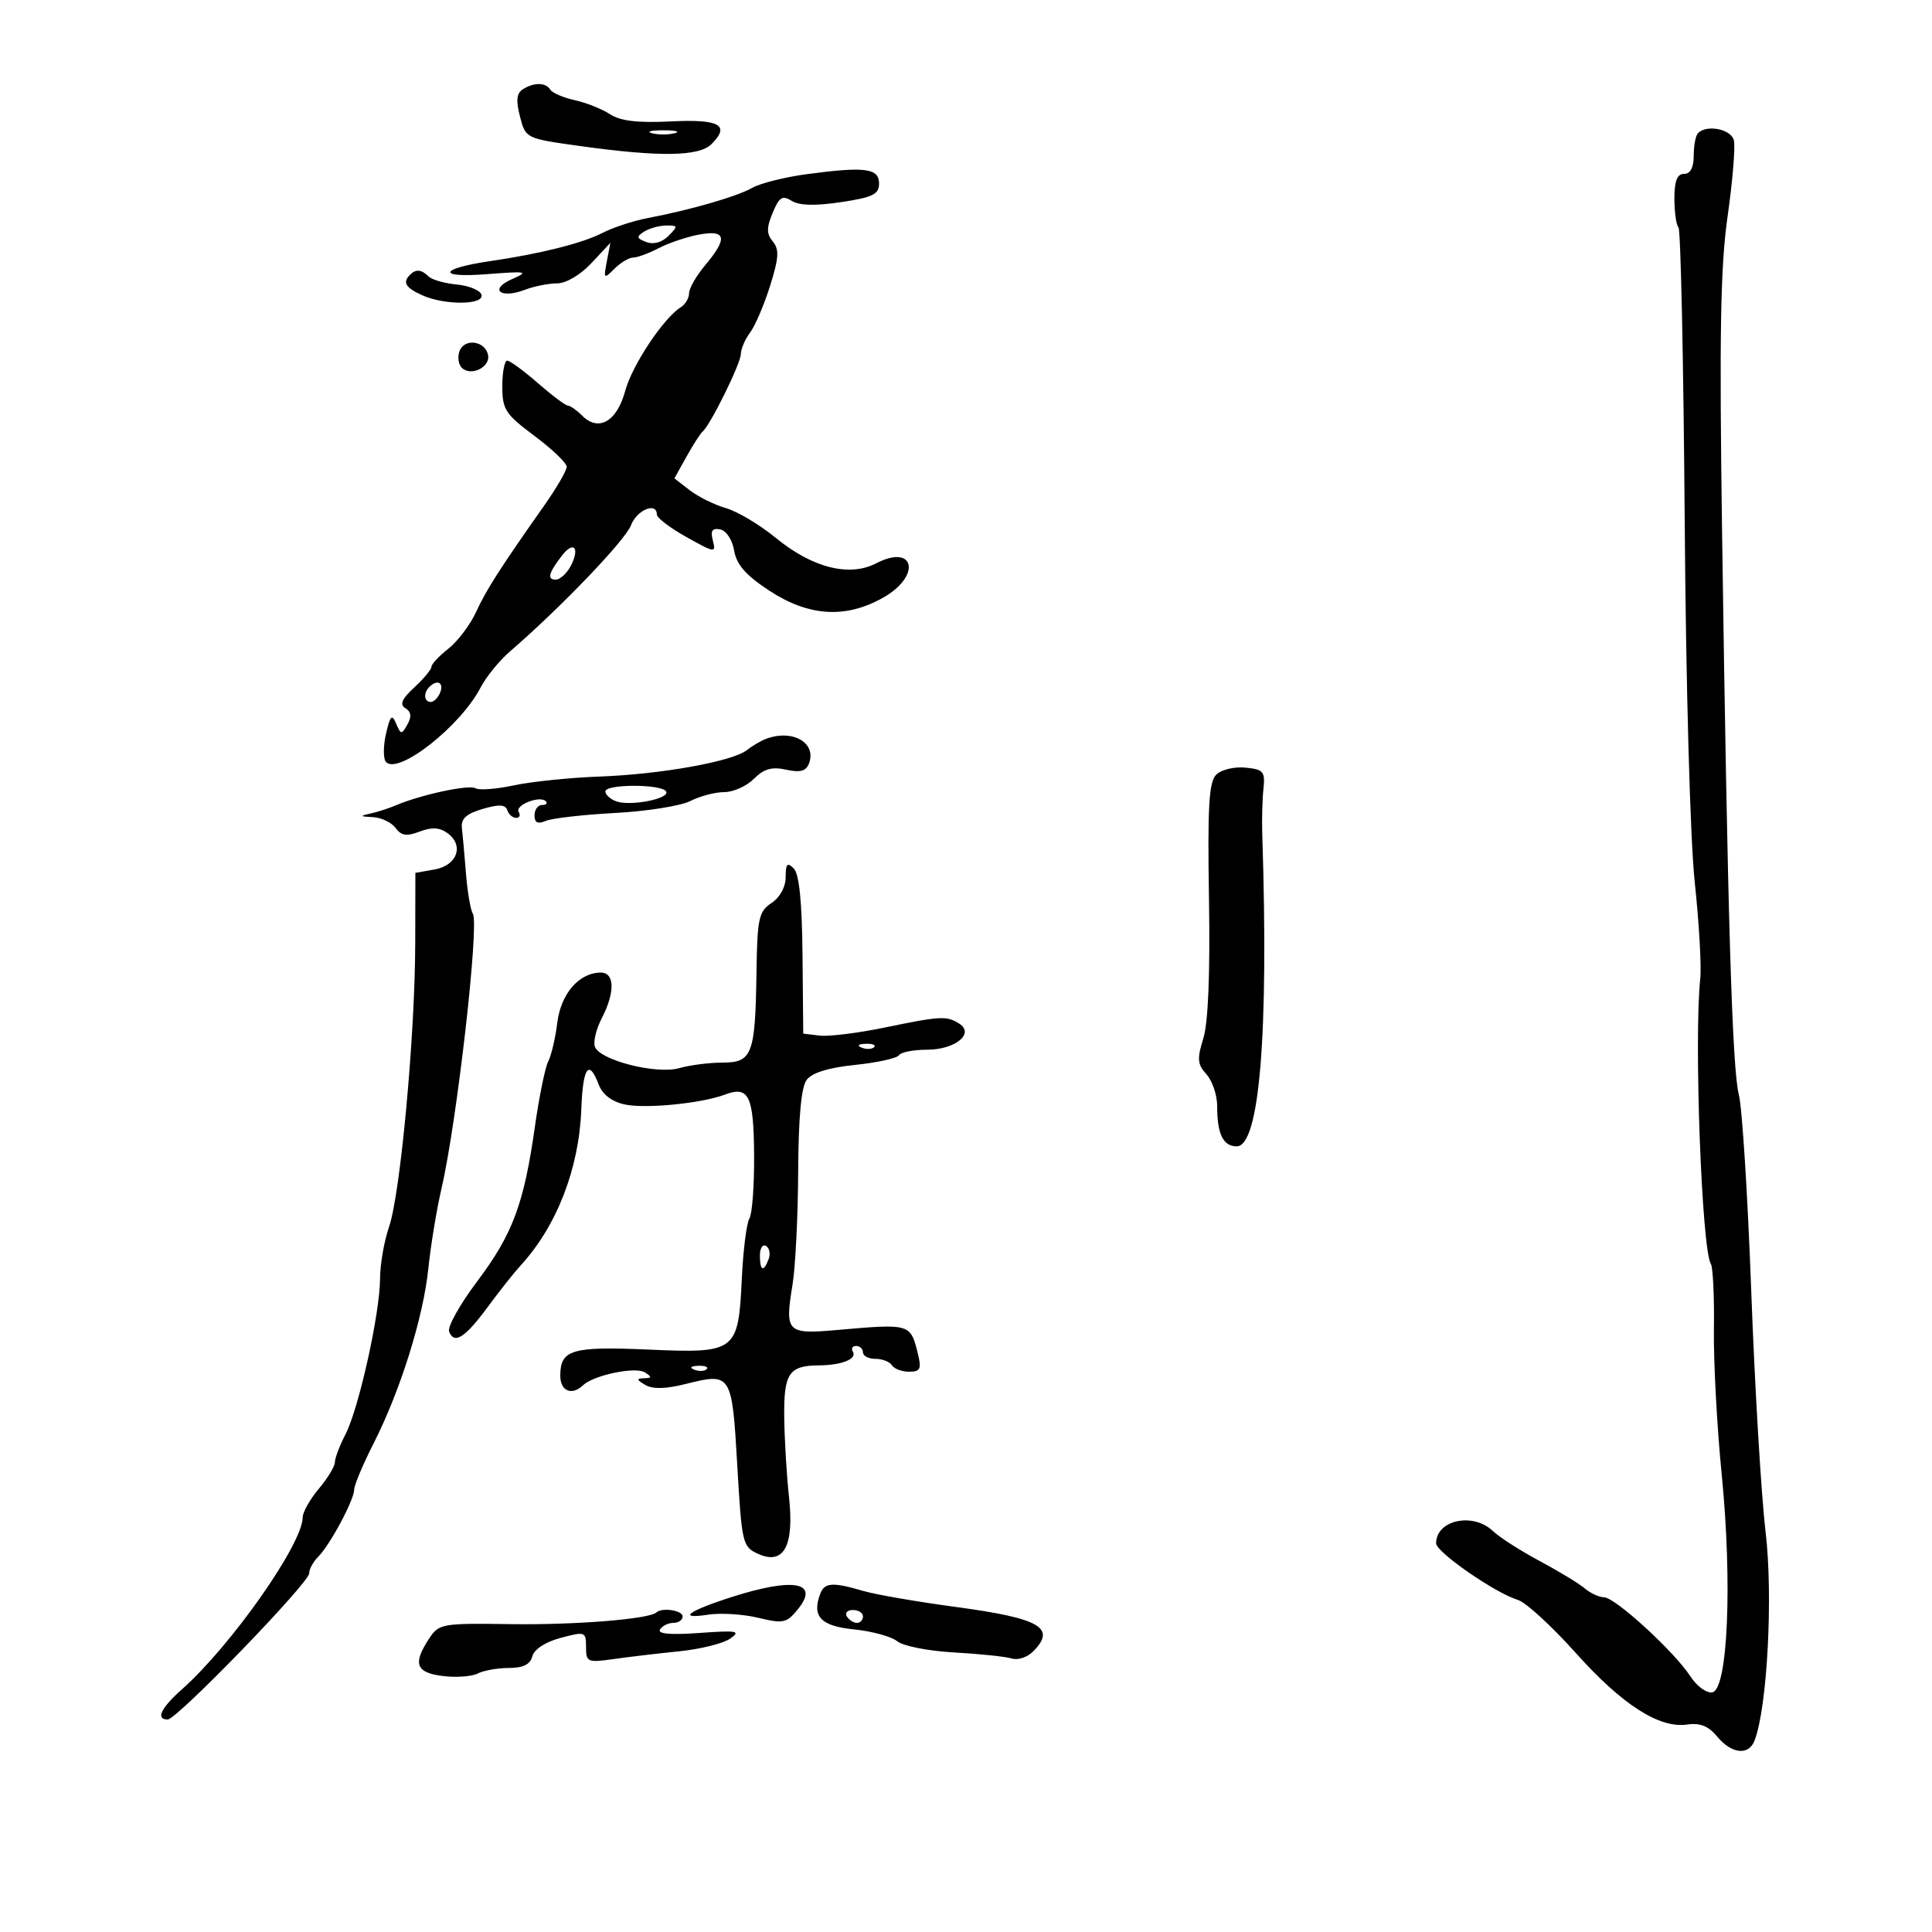 <svg xmlns="http://www.w3.org/2000/svg" width="300" height="300" viewBox="0 0 300 300" version="1.1">
	<path d="M 81.183 13.866 C 80.214 14.480, 80.098 15.601, 80.743 18.101 C 81.620 21.495, 81.634 21.502, 90.061 22.675 C 102.418 24.395, 108.550 24.307, 110.473 22.384 C 113.438 19.420, 111.752 18.479, 104.146 18.854 C 99.013 19.108, 96.327 18.789, 94.719 17.735 C 93.482 16.925, 91.020 15.944, 89.247 15.554 C 87.474 15.165, 85.766 14.431, 85.452 13.923 C 84.748 12.783, 82.929 12.759, 81.183 13.866 M 101.250 20.689 C 102.213 20.941, 103.787 20.941, 104.750 20.689 C 105.713 20.438, 104.925 20.232, 103 20.232 C 101.075 20.232, 100.287 20.438, 101.250 20.689 M 263.667 20.667 C 263.300 21.033, 263 22.608, 263 24.167 C 263 26.019, 262.480 27, 261.500 27 C 260.428 27, 260 28.093, 260 30.833 C 260 32.942, 260.285 34.951, 260.633 35.300 C 260.981 35.648, 261.415 56.085, 261.599 80.716 C 261.792 106.698, 262.447 130.328, 263.160 137 C 263.836 143.325, 264.220 150.075, 264.014 152 C 263.025 161.240, 264.242 193.964, 265.660 196.259 C 265.990 196.794, 266.204 201.341, 266.134 206.365 C 266.064 211.389, 266.611 221.575, 267.349 229 C 269.013 245.748, 268.299 262.328, 265.895 262.785 C 265.009 262.954, 263.477 261.839, 262.477 260.295 C 259.985 256.454, 250.818 248.060, 249.079 248.027 C 248.297 248.012, 246.947 247.390, 246.079 246.645 C 245.210 245.900, 242.062 243.987, 239.083 242.395 C 236.103 240.803, 232.841 238.713, 231.833 237.750 C 228.725 234.783, 223 236.012, 223 239.647 C 223 241.017, 232.195 247.380, 235.709 248.441 C 236.923 248.808, 240.947 252.494, 244.651 256.632 C 251.903 264.735, 257.652 268.425, 262.027 267.783 C 263.984 267.496, 265.303 268.028, 266.635 269.644 C 268.871 272.358, 271.537 272.649, 272.447 270.277 C 274.431 265.108, 275.343 247.796, 274.157 237.832 C 273.481 232.149, 272.479 215.350, 271.932 200.500 C 271.385 185.650, 270.519 171.925, 270.008 170 C 268.972 166.095, 268.243 141.701, 267.408 83 C 266.964 51.777, 267.145 41.409, 268.270 33.520 C 269.052 28.032, 269.484 22.744, 269.230 21.770 C 268.777 20.039, 265.036 19.297, 263.667 20.667 M 125.310 27.039 C 121.905 27.494, 118.080 28.451, 116.810 29.167 C 114.392 30.529, 107.299 32.578, 100.500 33.879 C 98.300 34.300, 95.150 35.339, 93.500 36.188 C 90.409 37.778, 83.876 39.413, 76 40.566 C 68.169 41.713, 67.805 43.178, 75.500 42.579 C 81.829 42.086, 82.216 42.157, 79.537 43.326 C 75.886 44.918, 77.667 46.457, 81.481 45.007 C 82.938 44.453, 85.203 44, 86.514 44 C 87.898 44, 90.132 42.680, 91.838 40.854 L 94.778 37.709 94.228 40.587 C 93.706 43.317, 93.767 43.376, 95.410 41.732 C 96.363 40.780, 97.673 39.997, 98.321 39.994 C 98.970 39.990, 100.757 39.332, 102.292 38.531 C 103.828 37.730, 106.640 36.783, 108.542 36.426 C 112.767 35.634, 113.037 36.978, 109.500 41.182 C 108.125 42.816, 107 44.772, 107 45.527 C 107 46.283, 106.425 47.260, 105.723 47.700 C 103.021 49.392, 98.153 56.716, 97.079 60.705 C 95.805 65.438, 92.952 67.095, 90.426 64.568 C 89.563 63.706, 88.552 62.991, 88.179 62.981 C 87.805 62.970, 85.705 61.395, 83.511 59.481 C 81.317 57.566, 79.179 56, 78.761 56 C 78.342 56, 78 57.791, 78 59.981 C 78 63.593, 78.463 64.307, 83 67.694 C 85.750 69.747, 88 71.902, 88 72.482 C 88 73.062, 86.421 75.779, 84.492 78.519 C 77.611 88.291, 75.528 91.548, 73.900 95.079 C 72.993 97.047, 71.070 99.587, 69.626 100.723 C 68.182 101.858, 67 103.121, 67 103.529 C 67 103.937, 65.805 105.378, 64.345 106.731 C 62.378 108.554, 62.020 109.394, 62.962 109.976 C 63.849 110.525, 63.941 111.284, 63.265 112.490 C 62.360 114.107, 62.247 114.099, 61.509 112.359 C 60.857 110.823, 60.582 111.108, 59.926 114 C 59.490 115.925, 59.501 117.876, 59.952 118.335 C 61.905 120.328, 71.536 112.732, 74.622 106.764 C 75.482 105.101, 77.554 102.562, 79.227 101.120 C 86.994 94.428, 97.085 83.908, 97.970 81.578 C 98.885 79.172, 102 77.886, 102 79.915 C 102 80.417, 104.077 81.990, 106.615 83.408 C 111.016 85.868, 111.205 85.893, 110.693 83.936 C 110.293 82.406, 110.580 81.965, 111.821 82.204 C 112.771 82.387, 113.706 83.803, 114.001 85.503 C 114.382 87.704, 115.818 89.334, 119.497 91.741 C 125.599 95.734, 131.303 96.082, 137.114 92.816 C 143.085 89.460, 142.077 84.358, 136.057 87.470 C 131.876 89.632, 126.145 88.179, 120.451 83.513 C 117.975 81.485, 114.499 79.410, 112.725 78.902 C 110.951 78.395, 108.425 77.147, 107.110 76.130 L 104.721 74.281 106.610 70.890 C 107.650 69.026, 108.774 67.275, 109.109 67 C 110.292 66.028, 115 56.495, 115.032 55.008 C 115.049 54.179, 115.698 52.662, 116.474 51.638 C 117.250 50.614, 118.645 47.357, 119.575 44.401 C 120.942 40.055, 121.025 38.736, 120.011 37.514 C 119.016 36.315, 119.009 35.392, 119.977 33.054 C 120.996 30.595, 121.486 30.286, 122.935 31.191 C 124.108 31.924, 126.589 31.988, 130.586 31.388 C 135.537 30.645, 136.500 30.174, 136.500 28.500 C 136.500 26.118, 134.329 25.835, 125.310 27.039 M 100.028 35.962 C 98.776 36.753, 98.825 36.996, 100.356 37.583 C 101.465 38.009, 102.783 37.646, 103.792 36.637 C 105.307 35.121, 105.283 35.001, 103.464 35.015 C 102.384 35.024, 100.838 35.450, 100.028 35.962 M 63.667 42.667 C 62.477 43.856, 62.952 44.657, 65.547 45.839 C 69.045 47.433, 75.289 47.372, 74.756 45.750 C 74.531 45.063, 72.806 44.355, 70.923 44.179 C 69.040 44.002, 67.073 43.439, 66.550 42.929 C 65.427 41.830, 64.580 41.754, 63.667 42.667 M 71.364 54.493 C 71.018 55.396, 71.169 56.569, 71.700 57.100 C 73.099 58.499, 76.153 57.032, 75.788 55.136 C 75.364 52.935, 72.142 52.467, 71.364 54.493 M 87.278 86.250 C 85.190 88.950, 84.911 90, 86.280 90 C 87.050 90, 88.192 88.875, 88.818 87.500 C 90.001 84.904, 88.968 84.065, 87.278 86.250 M 66.667 106.667 C 65.711 107.622, 65.845 109, 66.893 109 C 67.384 109, 68.045 108.325, 68.362 107.500 C 68.947 105.976, 67.881 105.452, 66.667 106.667 M 119 114.709 C 118.175 115.013, 116.825 115.802, 116 116.463 C 113.792 118.231, 102.692 120.230, 93.125 120.581 C 88.519 120.750, 82.519 121.366, 79.792 121.951 C 77.064 122.536, 74.385 122.738, 73.837 122.400 C 72.850 121.789, 65.343 123.397, 61.500 125.041 C 60.400 125.512, 58.600 126.093, 57.500 126.332 C 55.819 126.698, 55.882 126.787, 57.890 126.884 C 59.204 126.948, 60.792 127.702, 61.419 128.559 C 62.310 129.776, 63.133 129.900, 65.176 129.123 C 67.059 128.407, 68.274 128.480, 69.505 129.380 C 72.103 131.280, 70.987 134.394, 67.488 135.011 L 64.500 135.538 64.477 146.519 C 64.447 160.795, 62.172 185.402, 60.411 190.500 C 59.651 192.700, 59.023 196.323, 59.015 198.551 C 58.995 203.950, 55.719 218.709, 53.653 222.705 C 52.744 224.463, 52 226.421, 52 227.056 C 52 227.691, 50.875 229.548, 49.500 231.182 C 48.125 232.816, 47 234.812, 47 235.617 C 47 239.725, 35.922 255.502, 28.250 262.319 C 24.965 265.238, 24.134 267, 26.041 267 C 27.464 267, 47.997 245.793, 47.999 244.321 C 47.999 243.673, 48.636 242.507, 49.413 241.730 C 51.248 239.895, 55 232.887, 55 231.295 C 55 230.616, 56.351 227.402, 58.001 224.154 C 62.176 215.937, 65.737 204.558, 66.518 196.936 C 66.880 193.396, 67.802 187.800, 68.567 184.500 C 70.953 174.195, 74.447 143.532, 73.423 141.875 C 73.062 141.291, 72.582 138.493, 72.357 135.656 C 72.132 132.820, 71.847 129.628, 71.724 128.562 C 71.559 127.135, 72.404 126.359, 74.934 125.615 C 77.474 124.868, 78.472 124.917, 78.768 125.803 C 78.987 126.461, 79.606 127, 80.142 127 C 80.679 127, 80.860 126.582, 80.544 126.072 C 79.902 125.033, 83.816 123.482, 84.742 124.409 C 85.067 124.734, 84.808 125, 84.167 125 C 83.525 125, 83 125.723, 83 126.607 C 83 127.755, 83.500 128.001, 84.750 127.468 C 85.713 127.058, 90.550 126.505, 95.500 126.240 C 100.450 125.975, 105.715 125.138, 107.200 124.379 C 108.686 123.621, 111.048 123, 112.450 123 C 113.853 123, 115.929 122.071, 117.065 120.935 C 118.623 119.377, 119.851 119.028, 122.066 119.514 C 124.245 119.993, 125.159 119.749, 125.613 118.567 C 126.841 115.367, 123.118 113.195, 119 114.709 M 188.845 120.298 C 187.719 121.424, 187.497 125.267, 187.729 139.602 C 187.917 151.242, 187.610 158.810, 186.850 161.246 C 185.859 164.426, 185.933 165.269, 187.341 166.825 C 188.254 167.833, 189 170.048, 189 171.747 C 189 176.098, 189.923 178, 192.036 178 C 195.587 178, 197.013 160.560, 196.002 129.500 C 195.930 127.300, 196.013 124.150, 196.186 122.500 C 196.469 119.791, 196.196 119.470, 193.375 119.196 C 191.643 119.027, 189.624 119.519, 188.845 120.298 M 94 122.893 C 94 123.384, 94.735 124.068, 95.634 124.413 C 97.817 125.251, 104.129 124.018, 103.432 122.890 C 102.713 121.727, 94 121.729, 94 122.893 M 122 136.178 C 122 137.725, 121.120 139.340, 119.801 140.216 C 117.814 141.536, 117.589 142.583, 117.464 151.088 C 117.279 163.753, 116.805 165, 112.176 165 C 110.147 165, 107.140 165.385, 105.493 165.857 C 101.958 166.868, 93.188 164.655, 92.379 162.546 C 92.091 161.795, 92.563 159.812, 93.428 158.140 C 95.540 154.055, 95.464 150.994, 93.250 151.022 C 89.892 151.065, 87.089 154.317, 86.534 158.813 C 86.242 161.186, 85.610 163.886, 85.129 164.813 C 84.649 165.741, 83.714 170.325, 83.051 175 C 81.353 186.976, 79.604 191.651, 74.070 199.008 C 71.409 202.546, 69.460 206.035, 69.739 206.762 C 70.526 208.812, 72.211 207.735, 75.754 202.921 C 77.543 200.490, 79.834 197.600, 80.844 196.500 C 86.451 190.394, 89.920 181.461, 90.266 172.236 C 90.512 165.687, 91.433 164.380, 92.965 168.407 C 93.551 169.950, 94.993 171.059, 96.980 171.496 C 100.190 172.201, 108.938 171.342, 112.583 169.964 C 116.272 168.569, 117.030 170.135, 117.097 179.285 C 117.132 184.041, 116.803 188.509, 116.366 189.216 C 115.929 189.922, 115.401 194.100, 115.192 198.500 C 114.650 209.928, 114.343 210.162, 100.631 209.561 C 88.788 209.042, 87 209.574, 87 213.622 C 87 216.022, 88.797 216.766, 90.550 215.093 C 92.190 213.527, 98.671 212.178, 100.127 213.099 C 101.260 213.817, 101.238 213.977, 100 214.015 C 98.794 214.052, 98.835 214.256, 100.207 215.056 C 101.357 215.726, 103.388 215.679, 106.438 214.911 C 113.570 213.115, 113.659 213.254, 114.480 227.490 C 115.184 239.701, 115.296 240.178, 117.714 241.280 C 121.694 243.093, 123.346 240.074, 122.519 232.500 C 122.158 229.200, 121.824 223.644, 121.777 220.154 C 121.684 213.262, 122.492 212.042, 127.168 212.015 C 130.682 211.995, 133.125 211.012, 132.435 209.895 C 132.131 209.403, 132.359 209, 132.941 209 C 133.523 209, 134 209.450, 134 210 C 134 210.550, 134.873 211, 135.941 211 C 137.009 211, 138.160 211.450, 138.500 212 C 138.840 212.550, 140.040 213, 141.167 213 C 142.901 213, 143.112 212.576, 142.538 210.250 C 141.366 205.506, 141.414 205.520, 129.878 206.530 C 122.170 207.205, 121.851 206.876, 123.063 199.487 C 123.513 196.744, 123.908 188.849, 123.940 181.941 C 123.980 173.546, 124.414 168.823, 125.250 167.694 C 126.077 166.578, 128.627 165.787, 132.781 165.358 C 136.236 165.001, 139.300 164.324, 139.590 163.854 C 139.880 163.384, 141.836 163, 143.937 163 C 148.317 163, 151.398 160.497, 148.936 158.939 C 146.993 157.710, 146.085 157.758, 137.372 159.558 C 133.223 160.415, 128.681 160.978, 127.279 160.808 L 124.728 160.500 124.614 148.300 C 124.537 140.008, 124.100 135.699, 123.250 134.850 C 122.250 133.850, 122 134.116, 122 136.178 M 133.813 162.683 C 134.534 162.972, 135.397 162.936, 135.729 162.604 C 136.061 162.272, 135.471 162.036, 134.417 162.079 C 133.252 162.127, 133.015 162.364, 133.813 162.683 M 118 194.941 C 118 197.356, 118.556 197.599, 119.349 195.532 C 119.659 194.725, 119.482 193.798, 118.956 193.473 C 118.430 193.148, 118 193.809, 118 194.941 M 107.813 212.683 C 108.534 212.972, 109.397 212.936, 109.729 212.604 C 110.061 212.272, 109.471 212.036, 108.417 212.079 C 107.252 212.127, 107.015 212.364, 107.813 212.683 M 113.665 247.972 C 106.802 250.165, 105.054 251.476, 110 250.721 C 111.925 250.427, 115.410 250.648, 117.745 251.211 C 121.635 252.149, 122.149 252.037, 123.904 249.870 C 127.309 245.665, 123.244 244.911, 113.665 247.972 M 127.384 247.442 C 126.019 251, 127.419 252.490, 132.625 253.015 C 135.432 253.298, 138.450 254.129, 139.333 254.861 C 140.215 255.593, 144.191 256.372, 148.170 256.593 C 152.148 256.813, 156.165 257.235, 157.096 257.531 C 158.027 257.826, 159.512 257.345, 160.395 256.463 C 164.091 252.766, 161.540 251.291, 148.390 249.524 C 142.401 248.720, 135.928 247.597, 134.007 247.031 C 129.328 245.650, 128.041 245.730, 127.384 247.442 M 101.917 250.383 C 100.795 251.415, 89.322 252.337, 79.353 252.196 C 68.551 252.043, 68.156 252.114, 66.603 254.484 C 64.070 258.349, 64.584 259.729, 68.750 260.251 C 70.813 260.510, 73.258 260.334, 74.184 259.861 C 75.111 259.387, 77.290 259, 79.028 259 C 81.237 259, 82.330 258.455, 82.661 257.189 C 82.946 256.098, 84.699 254.960, 87.067 254.328 C 90.868 253.313, 91 253.361, 91 255.752 C 91 258.092, 91.232 258.194, 95.250 257.622 C 97.588 257.289, 102.185 256.745, 105.467 256.413 C 108.749 256.081, 112.311 255.195, 113.382 254.445 C 115.086 253.251, 114.488 253.141, 108.589 253.567 C 104.120 253.889, 102.063 253.707, 102.484 253.027 C 102.833 252.462, 103.766 252, 104.559 252 C 105.352 252, 106 251.550, 106 251 C 106 250.051, 102.803 249.568, 101.917 250.383 M 131.500 251 C 131.840 251.550, 132.541 252, 133.059 252 C 133.577 252, 134 251.550, 134 251 C 134 250.450, 133.298 250, 132.441 250 C 131.584 250, 131.160 250.450, 131.500 251" stroke="none" fill="black" fill-rule="evenodd"/>
</svg>